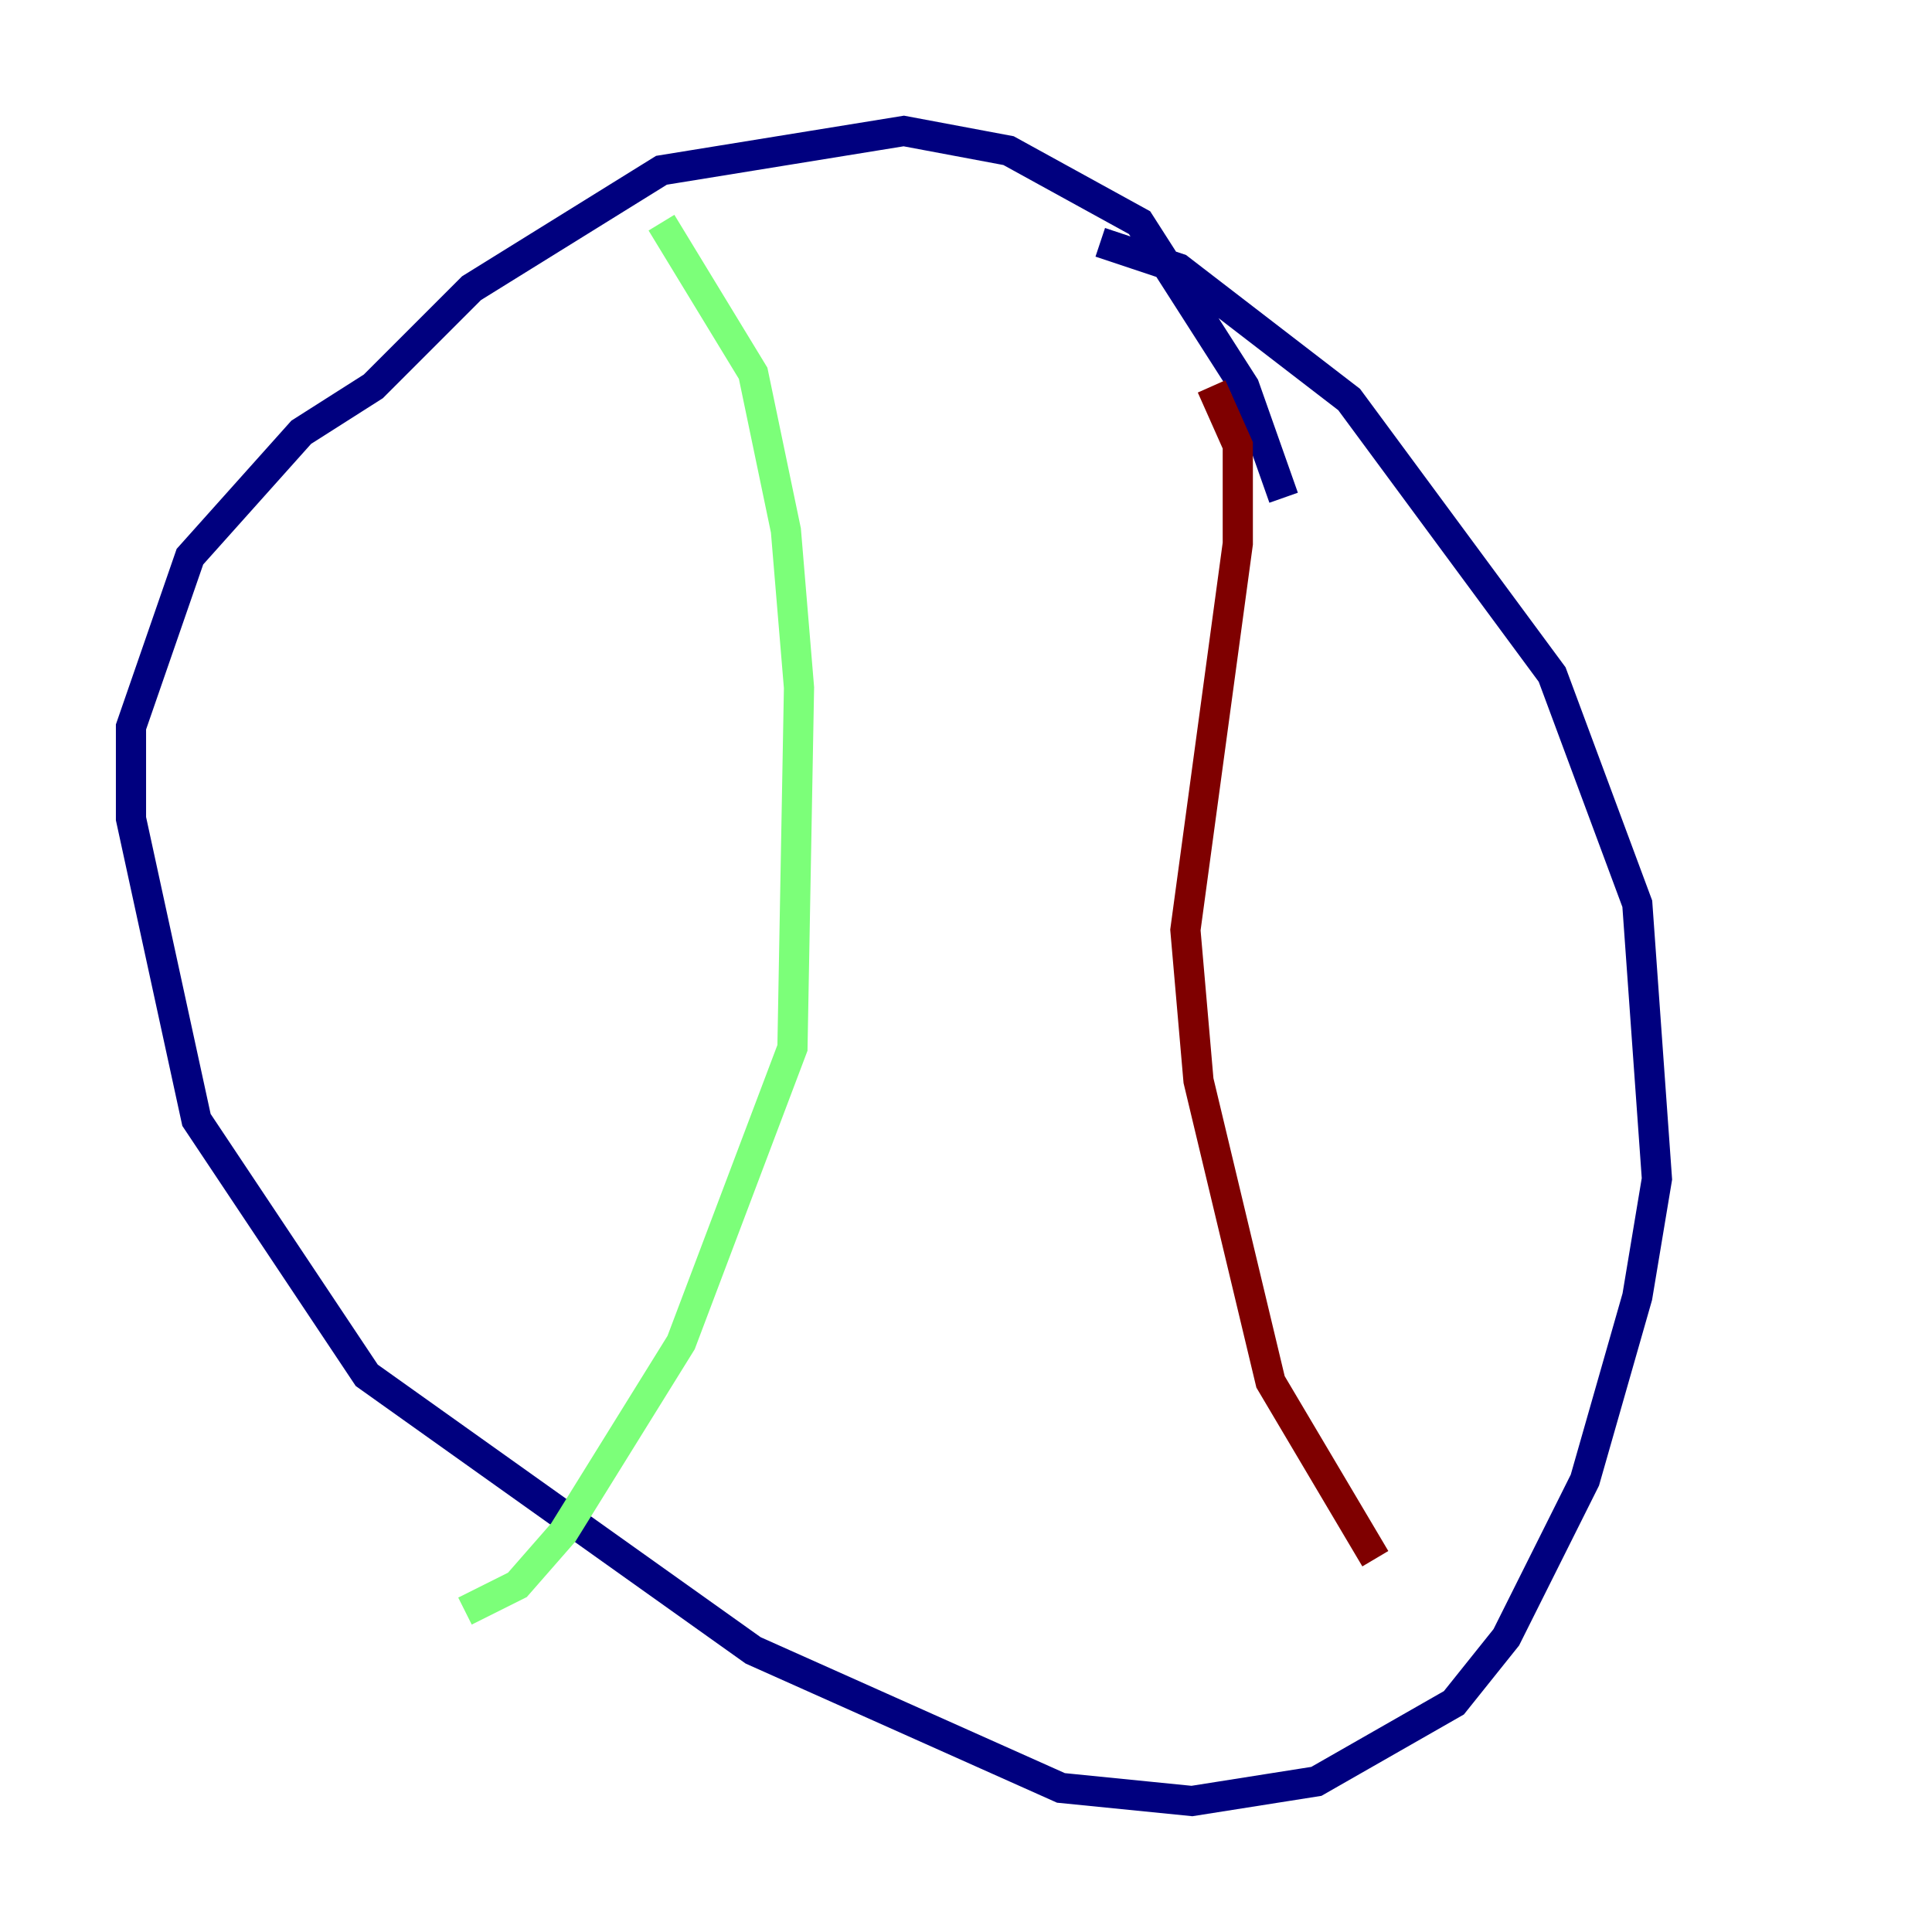 <?xml version="1.0" encoding="utf-8" ?>
<svg baseProfile="tiny" height="128" version="1.2" viewBox="0,0,128,128" width="128" xmlns="http://www.w3.org/2000/svg" xmlns:ev="http://www.w3.org/2001/xml-events" xmlns:xlink="http://www.w3.org/1999/xlink"><defs /><polyline fill="none" points="85.044,32.976 82.441,25.6 75.498,14.752 66.82,9.98 59.878,8.678 43.824,11.281 31.241,19.091 24.732,25.6 19.959,28.637 12.583,36.881 8.678,48.163 8.678,54.237 13.017,74.197 24.298,91.119 49.898,109.342 70.291,118.454 78.969,119.322 87.214,118.02 96.325,112.814 99.797,108.475 105.003,98.061 108.475,85.912 109.776,78.102 108.475,59.878 102.834,44.691 89.383,26.468 78.102,17.79 72.895,16.054" stroke="#00007f" stroke-width="2" /><polyline fill="none" points="43.824,14.752 49.898,24.732 52.068,35.146 52.936,45.559 52.502,69.424 45.125,88.949 37.315,101.532 34.278,105.003 30.807,106.739" stroke="#7cff79" stroke-width="2" /><polyline fill="none" points="80.271,25.6 82.007,29.505 82.007,36.014 78.536,61.614 79.403,71.593 84.176,91.552 91.119,103.268" stroke="#7f0000" stroke-width="2" /></svg>